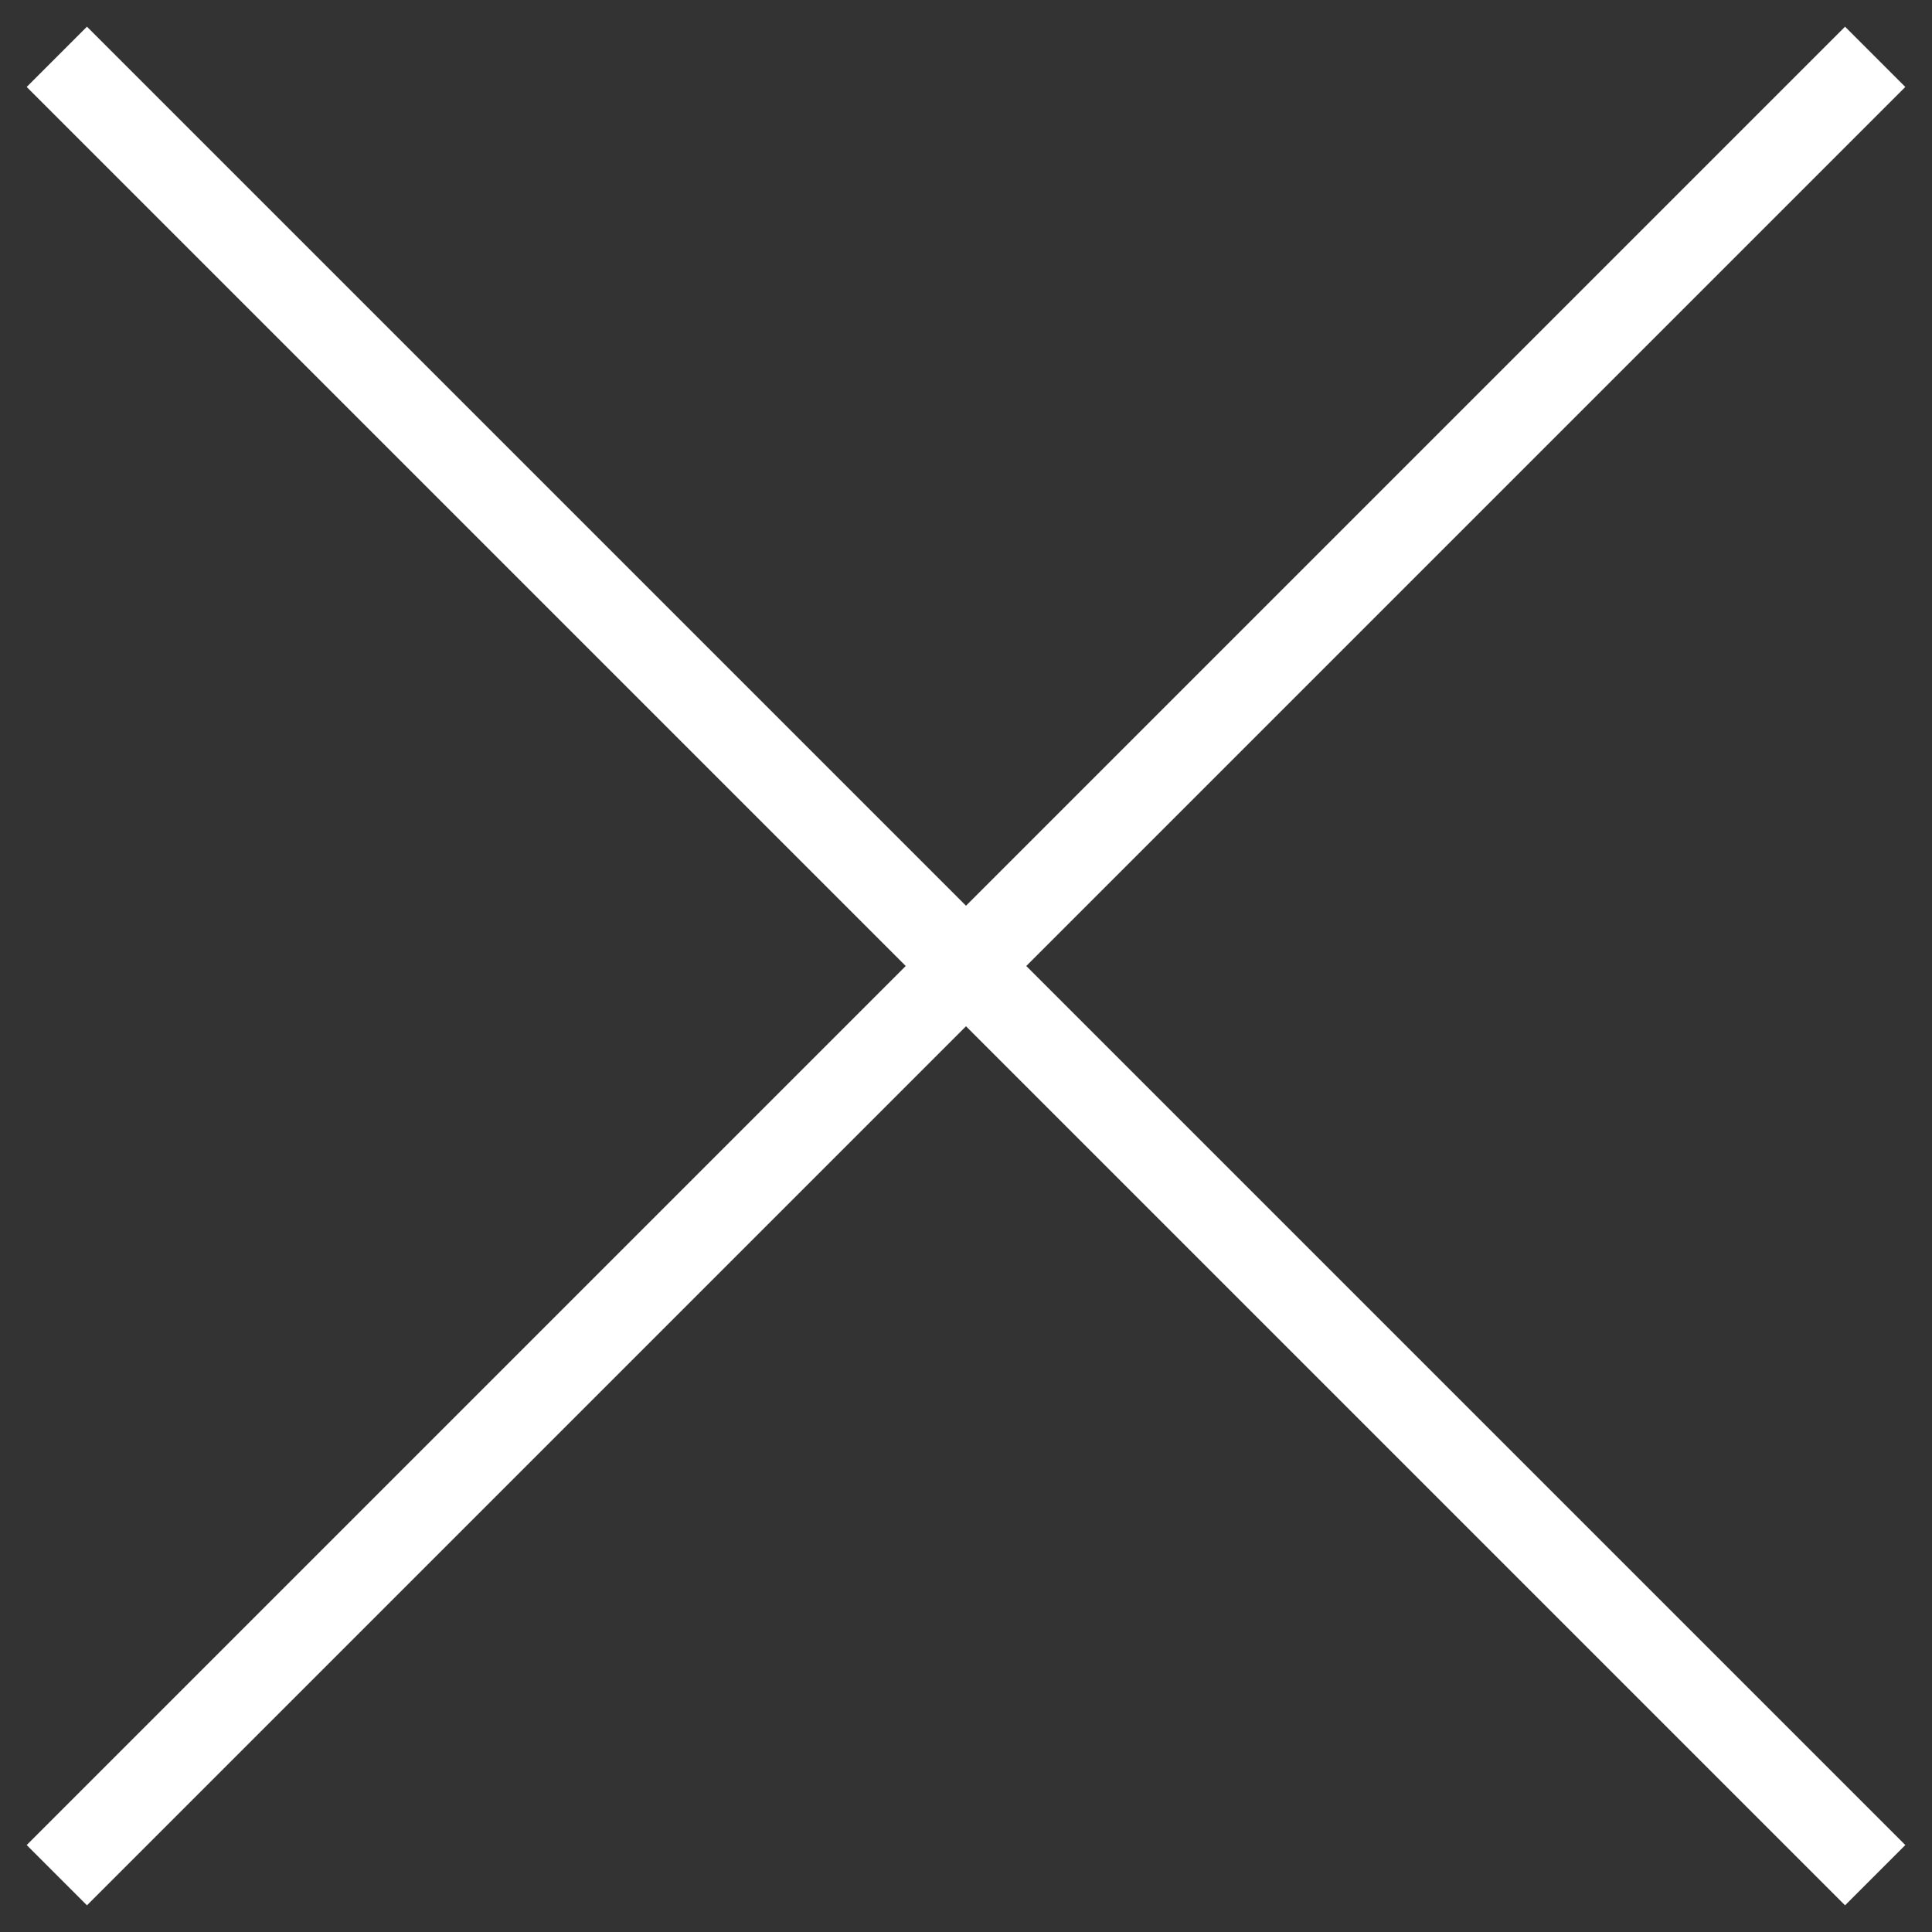 <svg xmlns="http://www.w3.org/2000/svg" width="68" height="68" viewBox="0 0 68 68" fill="none">
  <rect x="0" y="0" width="68" height="68" fill="#333333" stroke="none"/>
  <path d="M2 2L66 66" stroke="white" stroke-width="3"/>
  <path d="M2 66L66 2" stroke="white" stroke-width="3"/>
</svg>